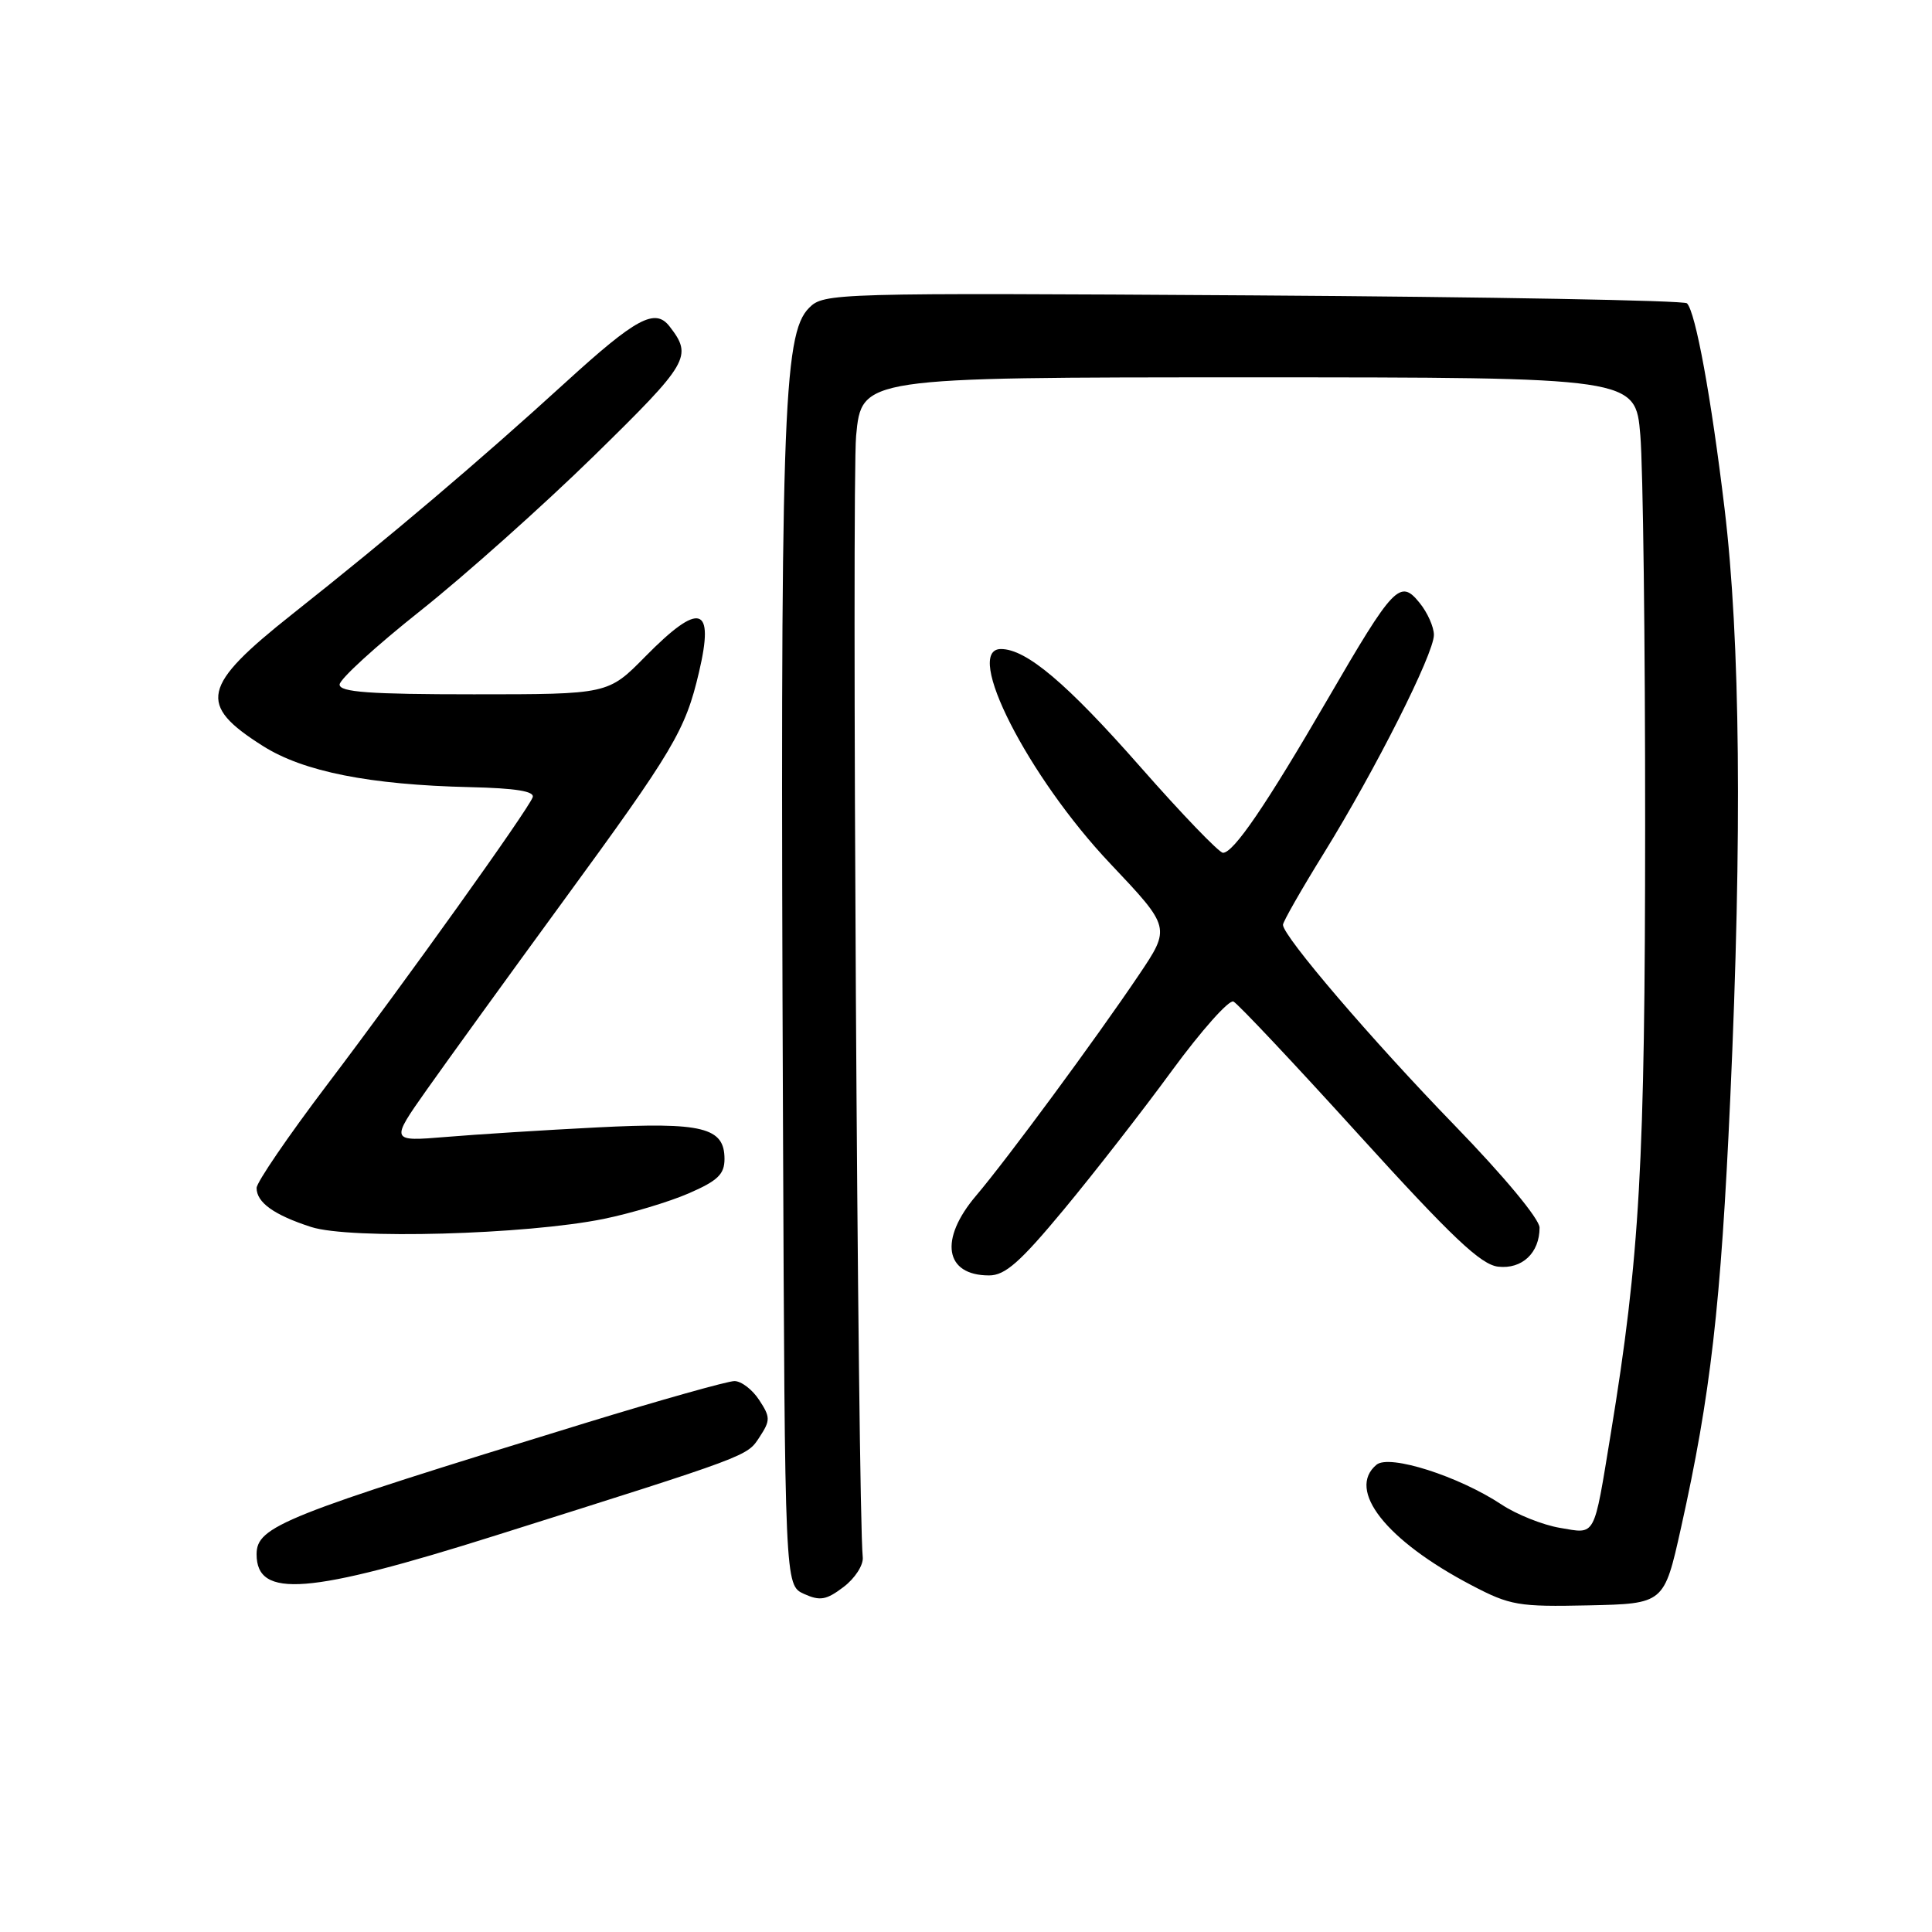 <?xml version="1.0" encoding="UTF-8" standalone="no"?>
<!DOCTYPE svg PUBLIC "-//W3C//DTD SVG 1.1//EN" "http://www.w3.org/Graphics/SVG/1.1/DTD/svg11.dtd" >
<svg xmlns="http://www.w3.org/2000/svg" xmlns:xlink="http://www.w3.org/1999/xlink" version="1.1" viewBox="0 0 256 256">
 <g >
 <path fill="currentColor"
d=" M 222.73 202.50 C 226.67 184.82 228.02 173.07 229.27 145.50 C 230.85 110.70 230.60 84.74 228.51 67.37 C 226.74 52.62 224.67 41.33 223.53 40.19 C 223.15 39.81 197.27 39.34 166.02 39.14 C 110.28 38.79 109.17 38.83 107.21 40.79 C 103.72 44.28 103.37 55.34 103.75 148.77 C 104.00 210.04 104.00 210.04 106.53 211.20 C 108.66 212.16 109.49 212.02 111.78 210.28 C 113.28 209.15 114.42 207.38 114.32 206.36 C 113.65 199.57 112.85 63.98 113.44 57.75 C 114.17 50.00 114.17 50.00 165.44 50.00 C 216.71 50.00 216.71 50.00 217.35 57.65 C 217.71 61.86 218.00 85.15 217.99 109.40 C 217.98 154.24 217.29 166.46 213.43 190.00 C 211.14 203.95 211.51 203.26 206.70 202.45 C 204.44 202.07 200.96 200.68 198.98 199.37 C 193.29 195.60 184.10 192.67 182.40 194.08 C 178.38 197.42 183.67 204.13 195.00 210.06 C 200.11 212.74 201.20 212.92 210.50 212.72 C 220.50 212.50 220.50 212.50 222.73 202.50 Z  M 65.73 203.44 C 99.55 192.77 98.96 192.99 100.65 190.41 C 102.09 188.21 102.09 187.78 100.59 185.50 C 99.69 184.12 98.22 183.00 97.32 183.00 C 96.42 183.00 87.54 185.50 77.59 188.55 C 37.42 200.88 34.00 202.24 34.00 205.95 C 34.00 211.84 40.86 211.29 65.73 203.44 Z  M 140.98 160.25 C 144.97 155.44 151.42 147.16 155.30 141.85 C 159.19 136.55 162.85 132.43 163.44 132.71 C 164.02 132.99 171.50 140.93 180.05 150.36 C 192.41 163.97 196.21 167.57 198.51 167.84 C 201.68 168.20 204.00 166.02 204.00 162.67 C 204.00 161.53 199.27 155.84 192.74 149.11 C 181.82 137.86 170.00 124.05 170.00 122.54 C 170.00 122.14 172.44 117.86 175.42 113.05 C 182.25 102.00 190.00 86.63 190.00 84.13 C 190.00 83.08 189.15 81.17 188.11 79.89 C 185.52 76.68 184.68 77.56 175.90 92.68 C 167.76 106.69 163.46 113.00 162.05 113.00 C 161.54 113.00 156.60 107.87 151.09 101.60 C 141.35 90.53 135.99 86.00 132.63 86.00 C 127.59 86.00 136.21 102.92 147.13 114.45 C 155.13 122.91 155.13 122.91 150.89 129.21 C 145.18 137.68 133.45 153.59 129.34 158.43 C 124.40 164.24 125.18 169.00 131.06 169.00 C 133.19 169.00 135.18 167.24 140.98 160.25 Z  M 80.00 161.51 C 83.58 160.78 88.64 159.26 91.25 158.13 C 95.10 156.46 96.00 155.60 96.00 153.57 C 96.00 149.39 93.11 148.67 79.08 149.39 C 72.16 149.74 63.17 150.31 59.11 150.65 C 51.71 151.26 51.71 151.26 56.56 144.38 C 59.23 140.60 67.33 129.40 74.56 119.50 C 89.29 99.35 90.81 96.79 92.62 89.07 C 94.70 80.24 92.73 79.66 85.50 87.00 C 80.58 92.00 80.58 92.00 62.79 92.00 C 48.94 92.00 45.00 91.71 45.00 90.71 C 45.00 90.00 49.80 85.62 55.67 80.96 C 61.53 76.31 71.90 67.06 78.70 60.41 C 91.33 48.04 91.80 47.23 88.72 43.25 C 86.81 40.78 84.30 42.13 74.97 50.64 C 63.55 61.06 51.85 70.99 38.75 81.36 C 26.68 90.93 26.14 93.35 34.84 98.85 C 40.21 102.25 48.98 103.99 62.26 104.30 C 68.36 104.44 70.88 104.85 70.58 105.65 C 69.91 107.41 53.71 130.06 43.31 143.78 C 38.19 150.54 34.00 156.67 34.00 157.41 C 34.00 159.34 36.31 160.99 41.22 162.58 C 46.37 164.25 69.73 163.60 80.00 161.51 Z "/>
</g>
</svg>